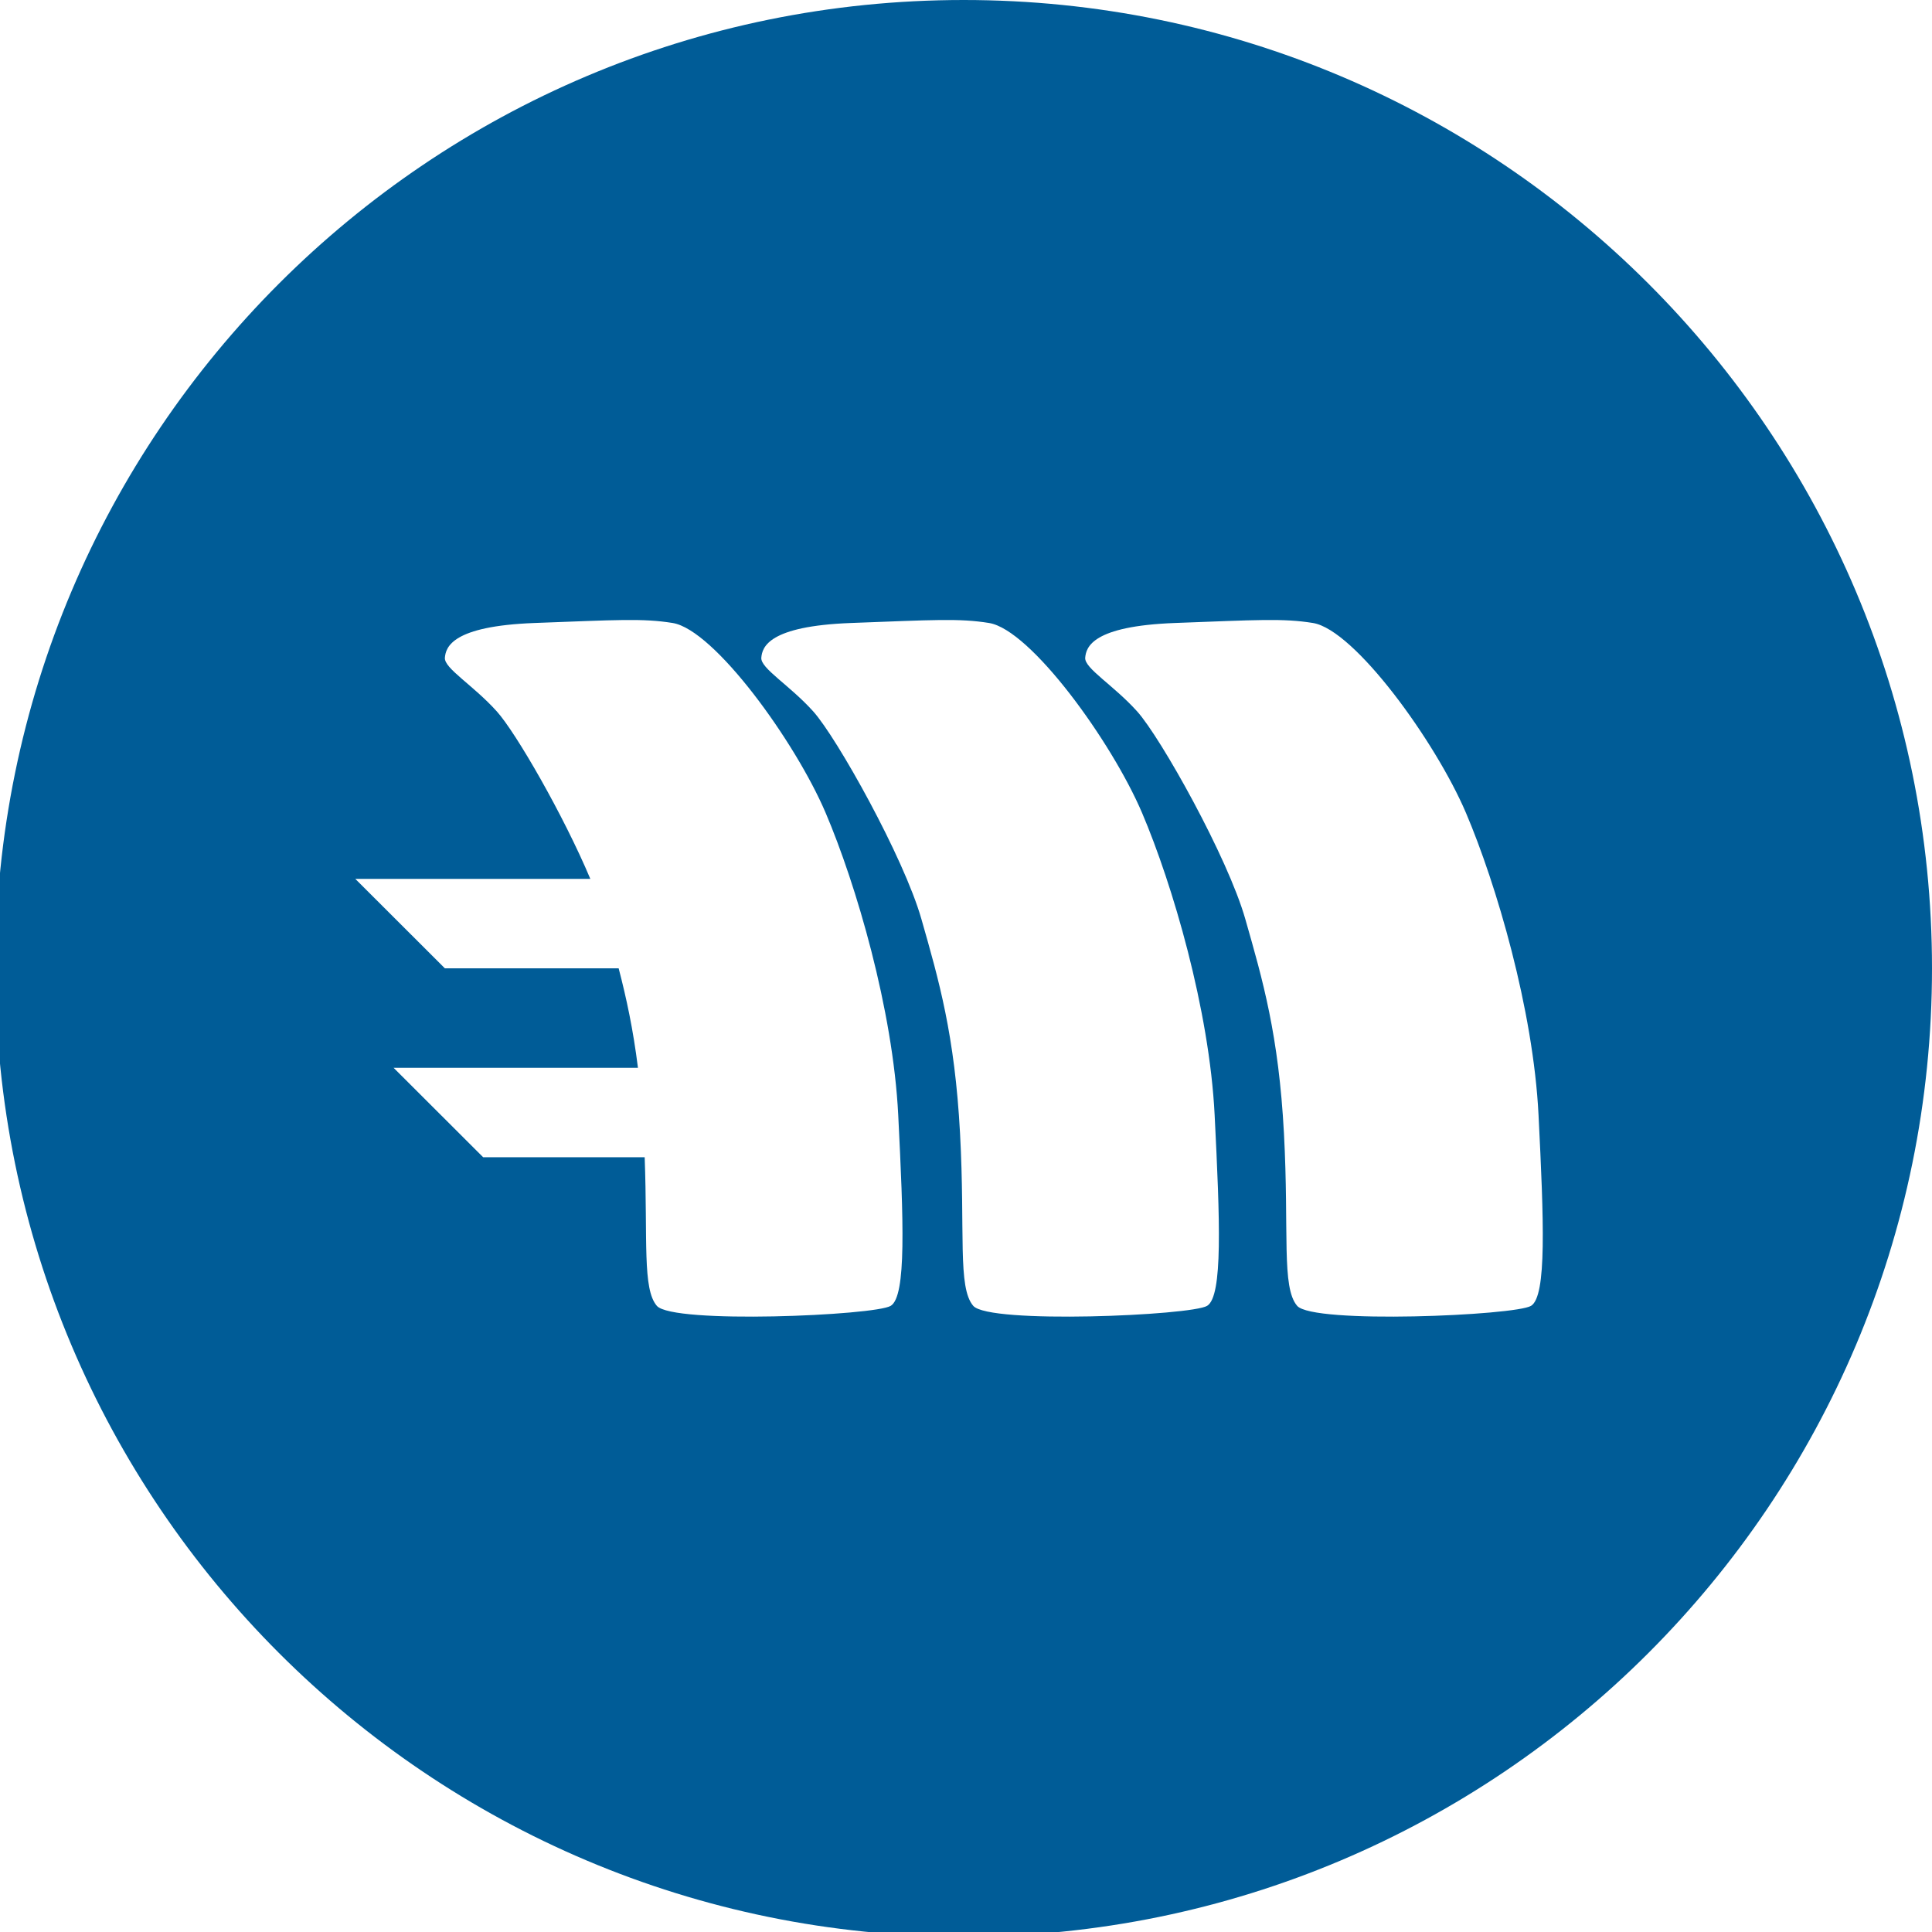 <svg xmlns="http://www.w3.org/2000/svg"  fill="#005c97" viewBox="0 0 226.777 226.777"><path d="M113.116 0C50.344 0-.545 50.887-.545 113.66s50.888 113.661 113.661 113.661 113.661-50.888 113.661-113.661S175.889 0 113.116 0zm-8.56 153.278c-1.859 1.136-25.599 2.167-27.457 0-1.702-1.986-1.068-7.625-1.427-17.444H56.711L46.2 125.338h28.682c-.563-4.526-1.358-8.194-2.265-11.677H52.219l-10.511-10.496h27.586c-3.13-7.437-8.721-17.153-10.983-19.666-2.786-3.095-6.194-5.055-6.09-6.295.106-1.238.827-3.715 10.53-4.078 9.705-.36 12.698-.566 16.207 0 4.884.789 14.398 13.934 17.96 22.296 3.562 8.362 7.896 23.068 8.516 35.457.619 12.384.979 21.263-.878 22.399zm37.139 0c-1.858 1.136-25.599 2.167-27.457 0-1.857-2.167-.927-8.673-1.548-20.231-.621-11.561-2.477-17.96-4.541-25.186-2.066-7.227-9.91-21.265-12.697-24.362-2.789-3.095-6.194-5.055-6.089-6.295.102-1.238.822-3.715 10.529-4.078 9.701-.36 12.696-.566 16.205 0 4.885.789 14.399 13.934 17.961 22.296 3.561 8.362 7.896 23.068 8.516 35.457.62 12.384.979 21.263-.879 22.399zm38.021 0c-1.858 1.136-25.599 2.167-27.457 0s-.932-8.673-1.548-20.231c-.62-11.561-2.477-17.96-4.543-25.186-2.063-7.227-9.907-21.265-12.695-24.362-2.787-3.095-6.193-5.055-6.092-6.295.104-1.238.825-3.715 10.53-4.078 9.703-.36 12.696-.566 16.206 0 4.883.789 14.397 13.934 17.96 22.296 3.56 8.362 7.896 23.068 8.516 35.457.617 12.384.98 21.263-.877 22.399z"/></svg>